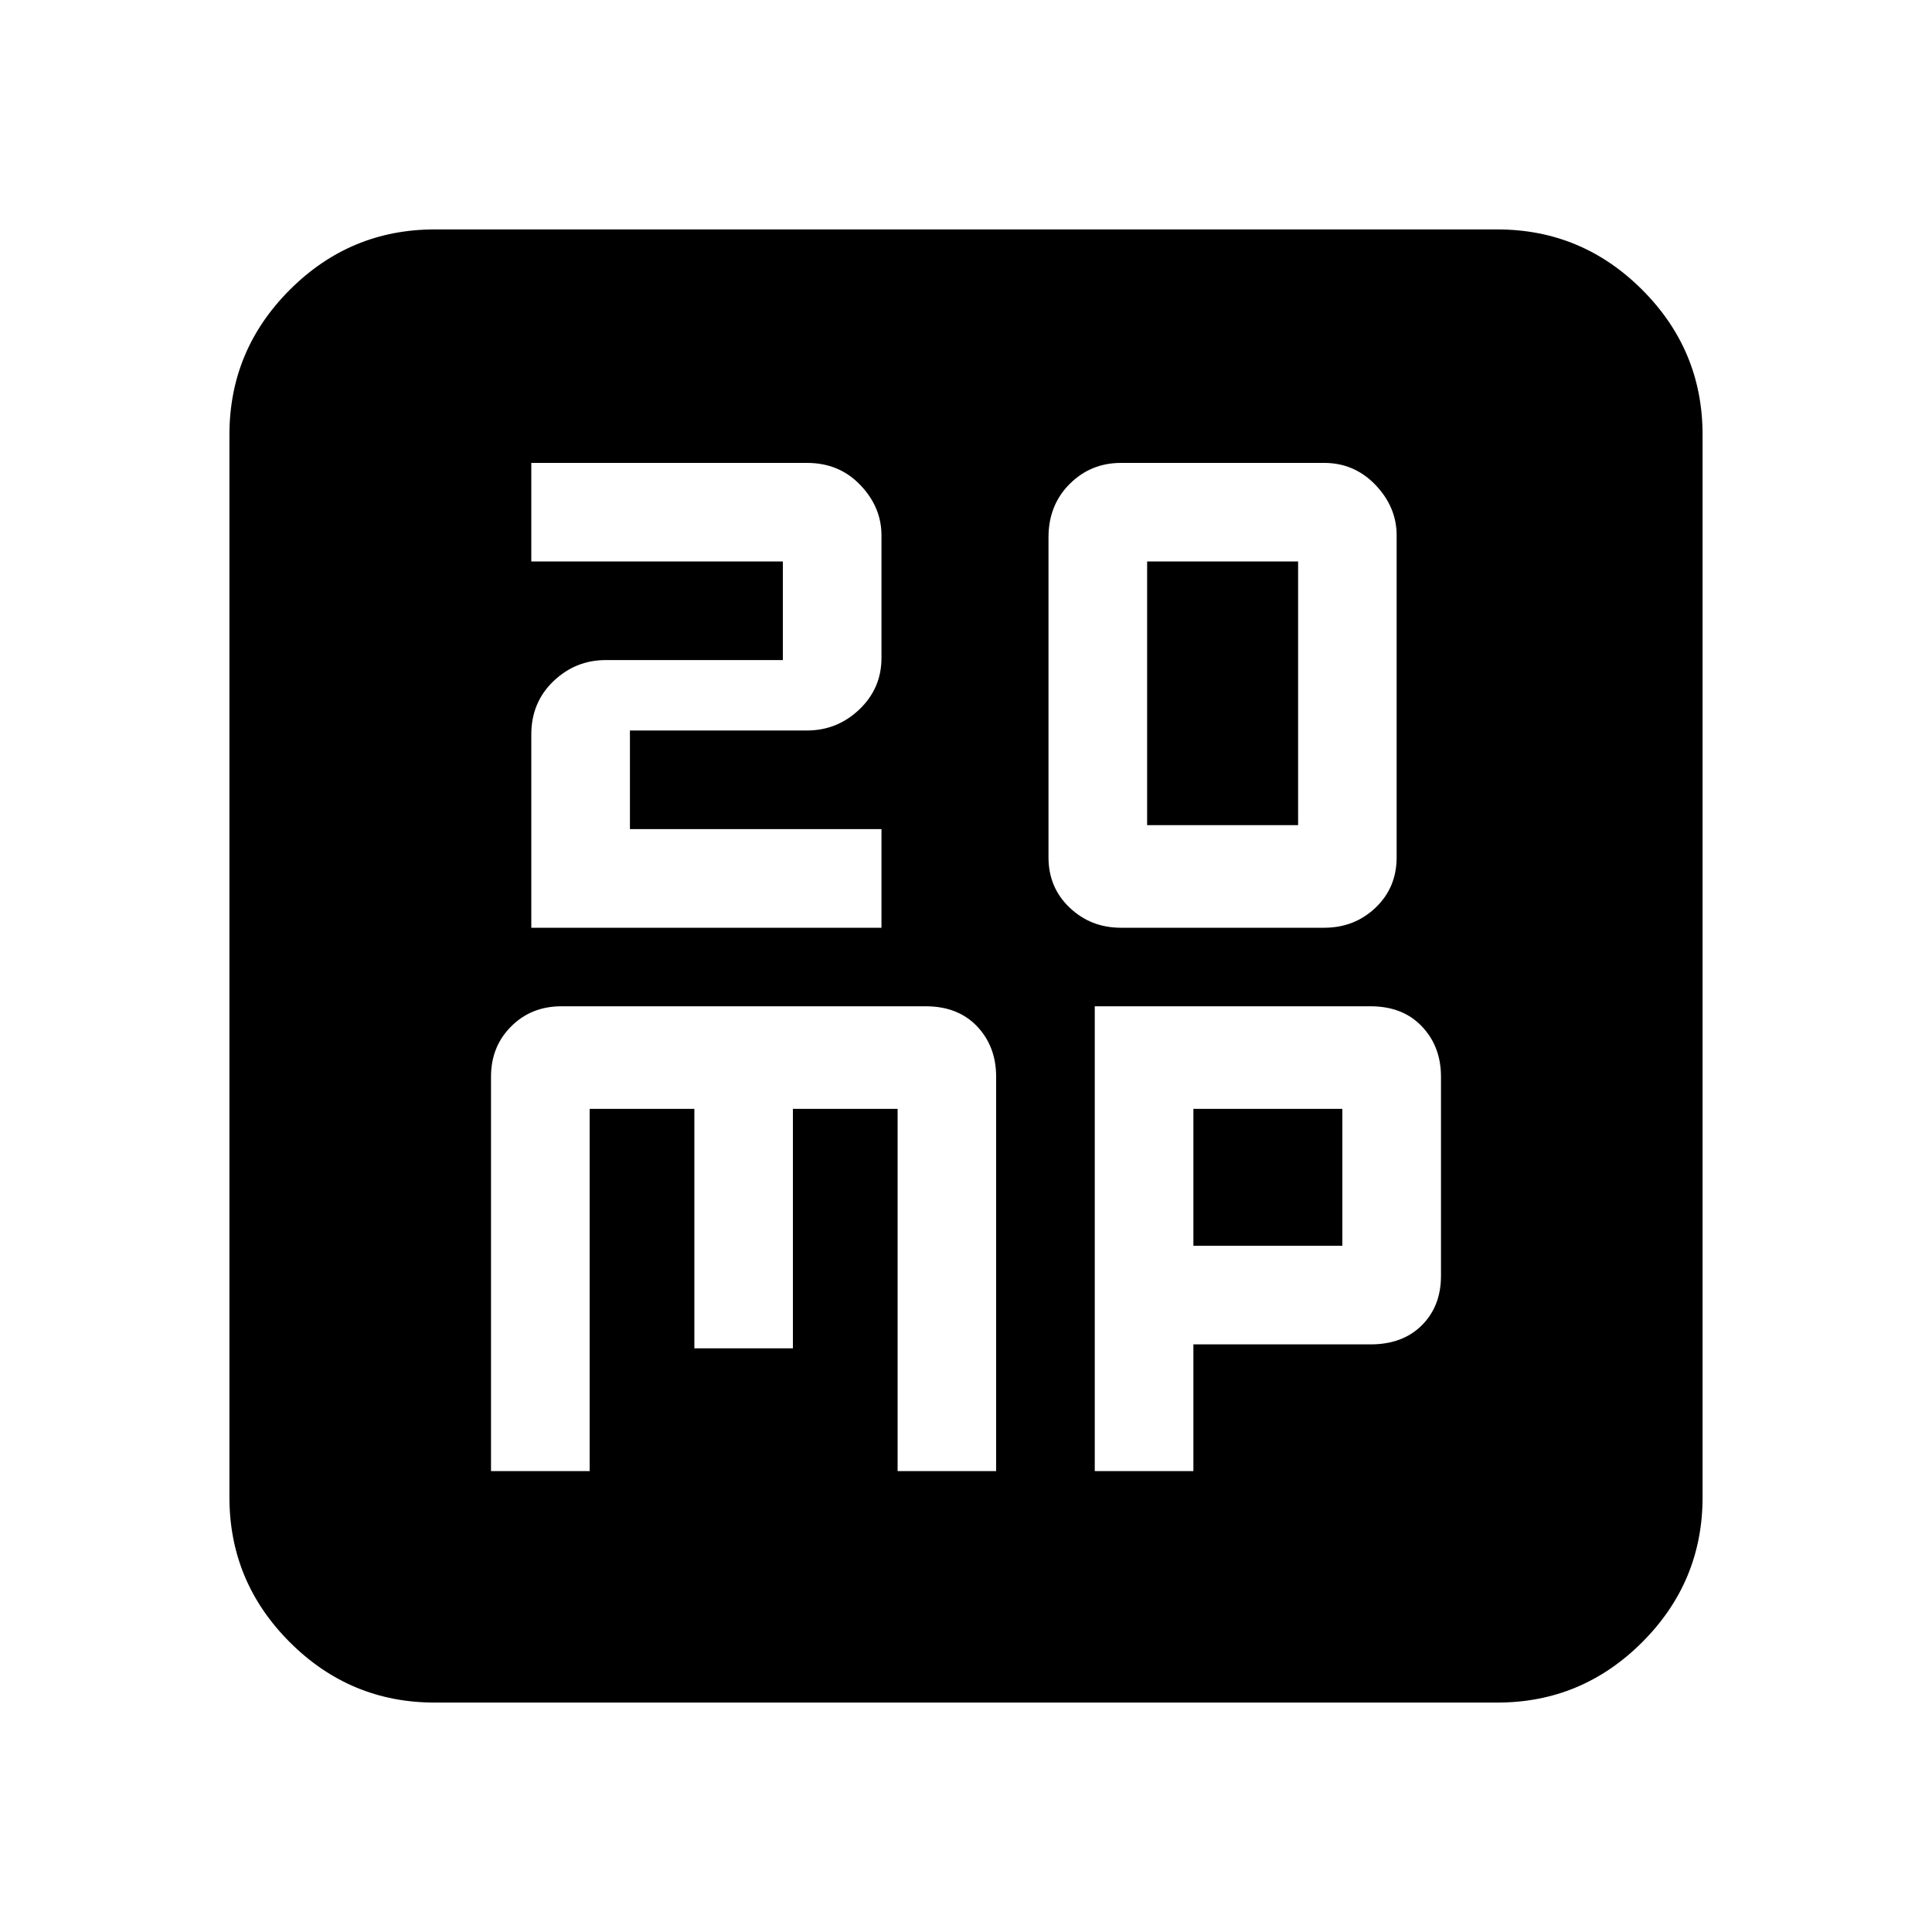 <svg xmlns="http://www.w3.org/2000/svg" height="20" width="20"><path d="M11.875 8.542V5.812H13.438V8.542ZM11.604 9.604H13.708Q14.021 9.604 14.24 9.396Q14.458 9.188 14.458 8.875V5.542Q14.458 5.25 14.24 5.021Q14.021 4.792 13.708 4.792H11.604Q11.292 4.792 11.073 5.01Q10.854 5.229 10.854 5.562V8.875Q10.854 9.188 11.073 9.396Q11.292 9.604 11.604 9.604ZM5.5 9.604H9.125V8.583H6.521V7.562H8.354Q8.667 7.562 8.896 7.344Q9.125 7.125 9.125 6.812V5.542Q9.125 5.25 8.906 5.021Q8.688 4.792 8.354 4.792H5.5V5.812H8.104V6.833H6.271Q5.958 6.833 5.729 7.052Q5.5 7.271 5.5 7.604ZM4.5 17.625Q3.625 17.625 3 17Q2.375 16.375 2.375 15.5V4.5Q2.375 3.625 3 3Q3.625 2.375 4.5 2.375H15.5Q16.375 2.375 17 3Q17.625 3.625 17.625 4.5V15.5Q17.625 16.375 17 17Q16.375 17.625 15.5 17.625ZM5.812 10.417Q5.5 10.417 5.292 10.625Q5.083 10.833 5.083 11.146V15.229H6.104V11.479H7.188V13.958H8.208V11.479H9.292V15.229H10.312V11.146Q10.312 10.833 10.115 10.625Q9.917 10.417 9.583 10.417ZM11.333 10.417V15.229H12.354V13.917H14.188Q14.521 13.917 14.719 13.719Q14.917 13.521 14.917 13.208V11.146Q14.917 10.833 14.719 10.625Q14.521 10.417 14.188 10.417ZM12.354 11.479H13.896V12.896H12.354Z"/></svg>